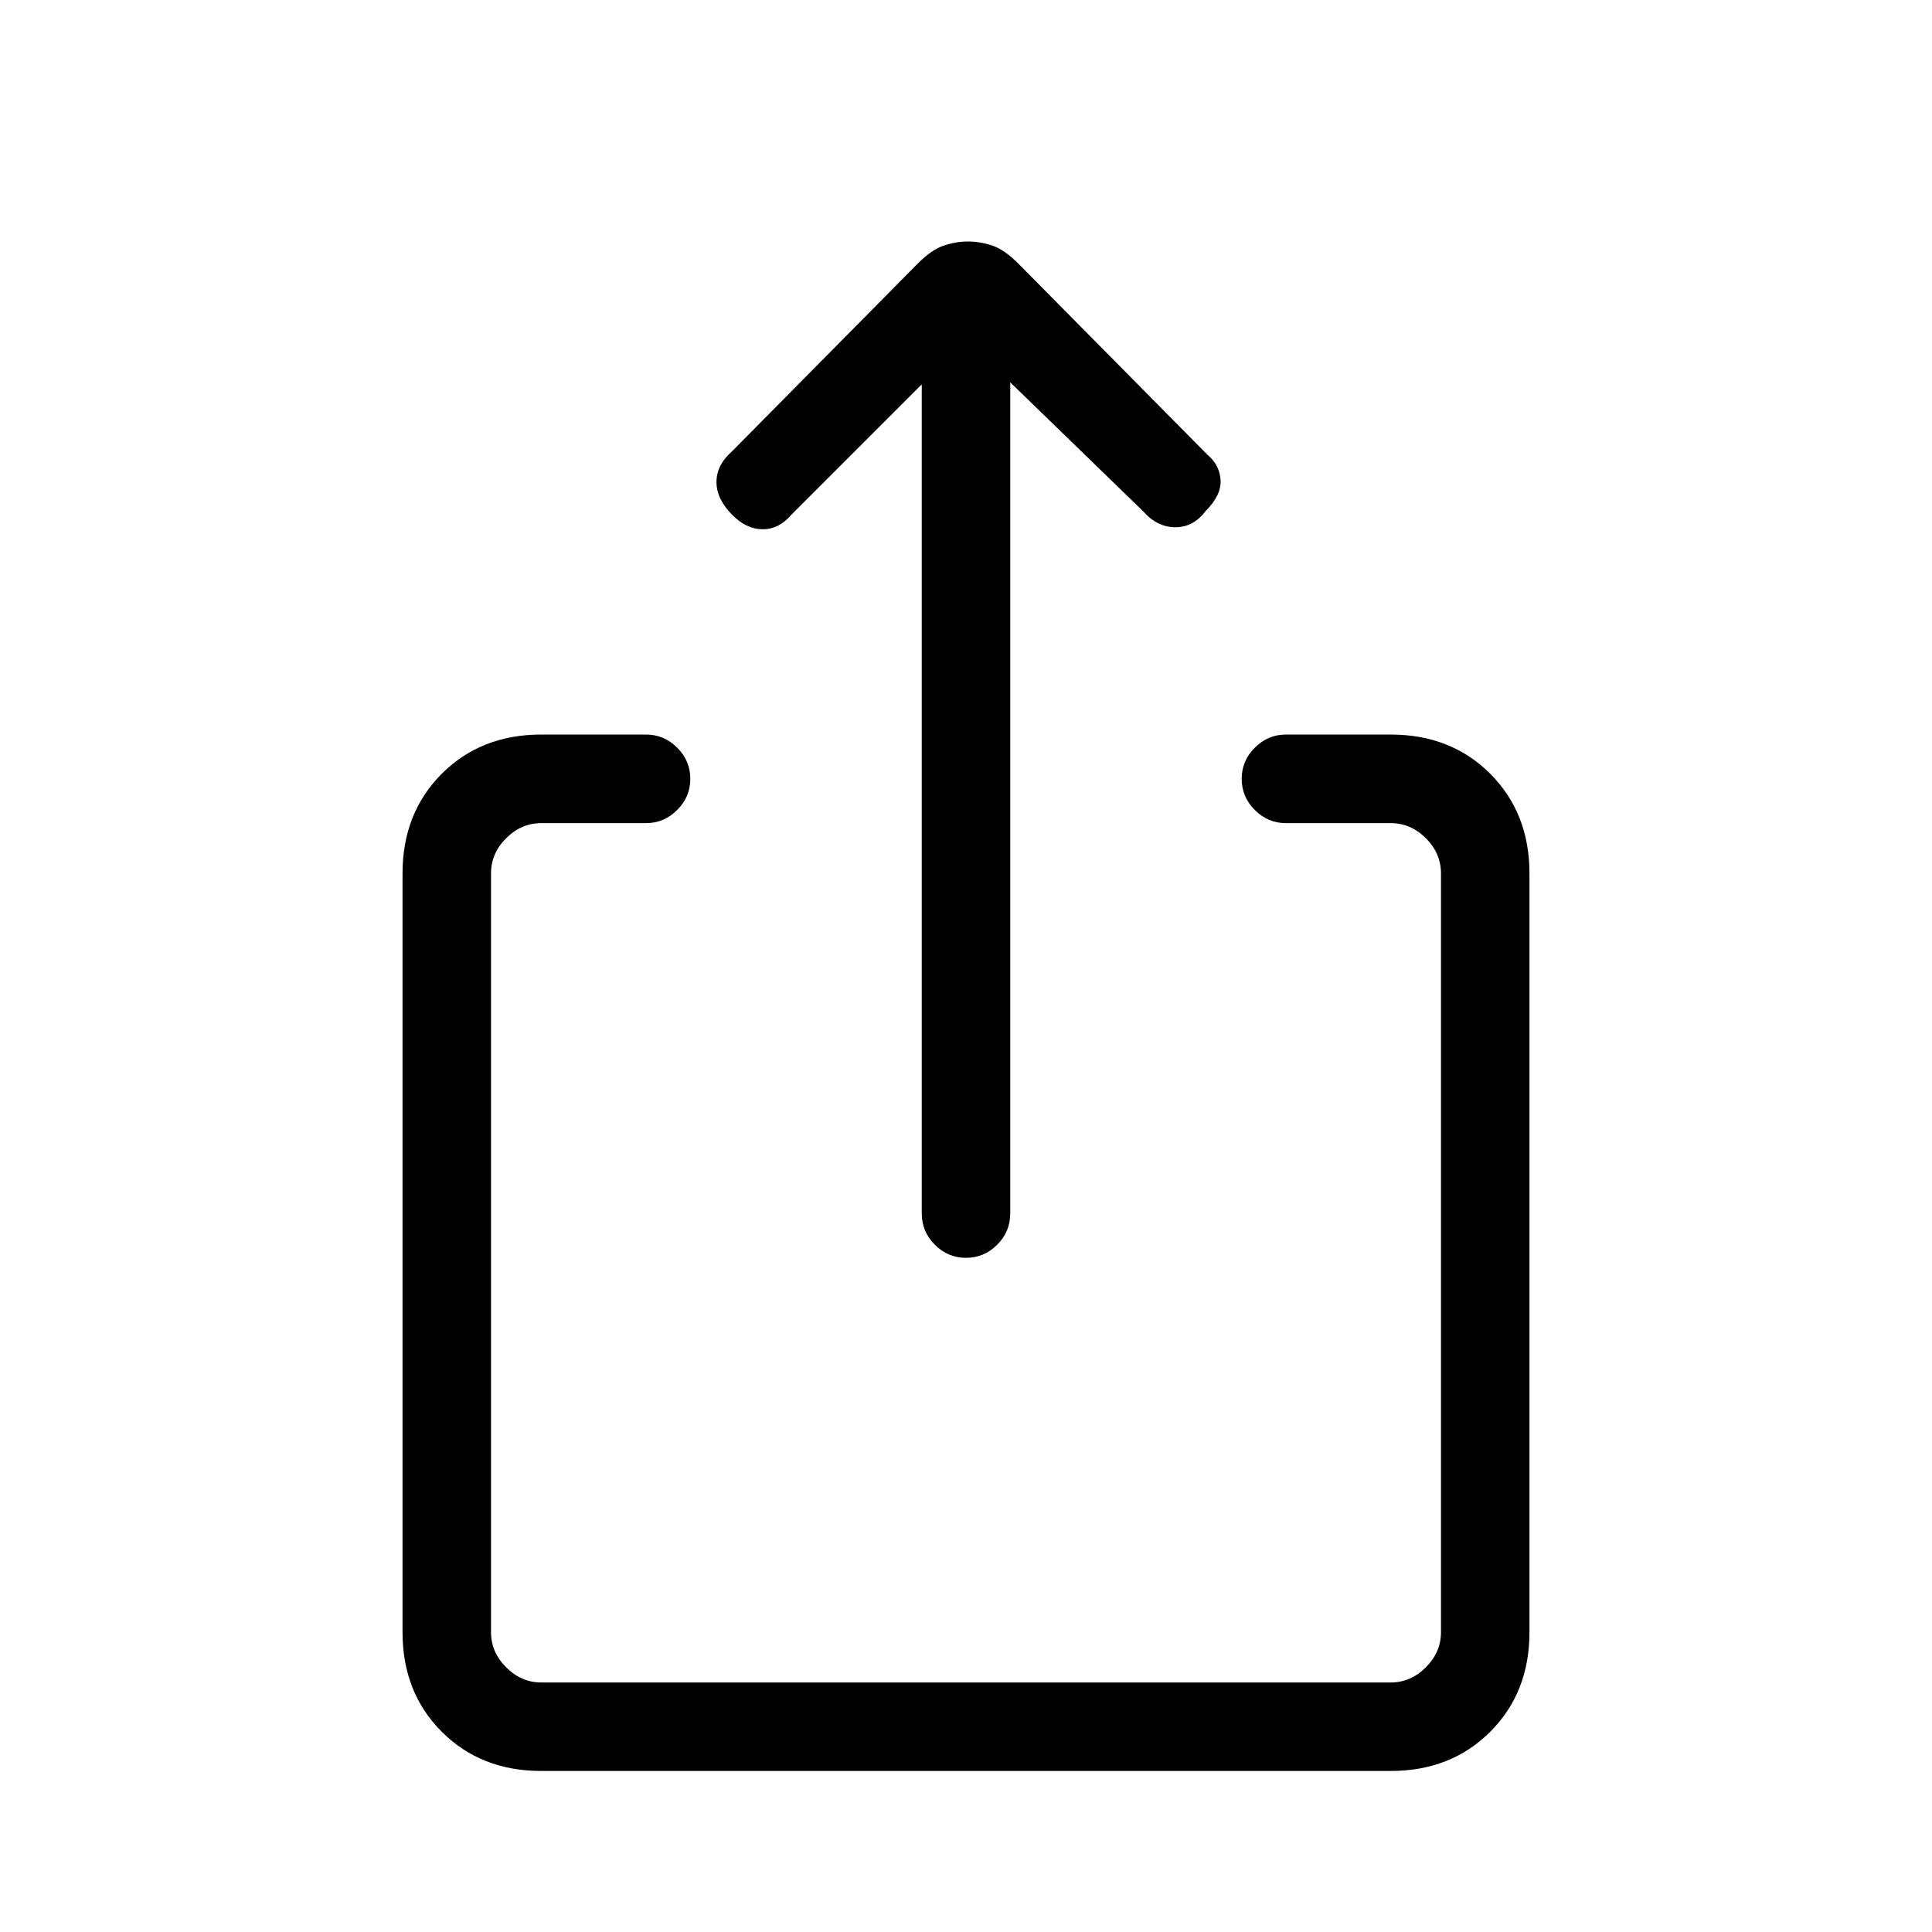 <svg xmlns="http://www.w3.org/2000/svg" height="20" width="20"><path d="M10 13.021q-.188 0-.323-.136-.135-.135-.135-.323V3.979L8.188 5.333q-.126.146-.292.146-.167 0-.313-.146-.166-.166-.166-.343 0-.178.166-.323L9.5 2.729q.146-.146.271-.187.125-.042.25-.042t.25.042q.125.041.271.187L12.5 4.708q.125.104.135.261.011.156-.156.323-.125.166-.312.166-.188 0-.334-.166l-1.375-1.334v8.604q0 .188-.135.323-.135.136-.323.136Zm-4.396 5.312q-.625 0-1.031-.406-.406-.406-.406-1.031V9.042q0-.625.406-1.032.406-.406 1.031-.406h1.084q.187 0 .322.136.136.135.136.322 0 .188-.136.323-.135.136-.322.136H5.604q-.208 0-.364.156-.157.156-.157.365v7.854q0 .208.157.364.156.157.364.157h8.792q.208 0 .364-.157.157-.156.157-.364V9.042q0-.209-.157-.365-.156-.156-.364-.156h-1.084q-.187 0-.322-.136-.136-.135-.136-.323 0-.187.136-.322.135-.136.322-.136h1.084q.625 0 1.031.406.406.407.406 1.032v7.854q0 .625-.406 1.031-.406.406-1.031.406Z"/></svg>